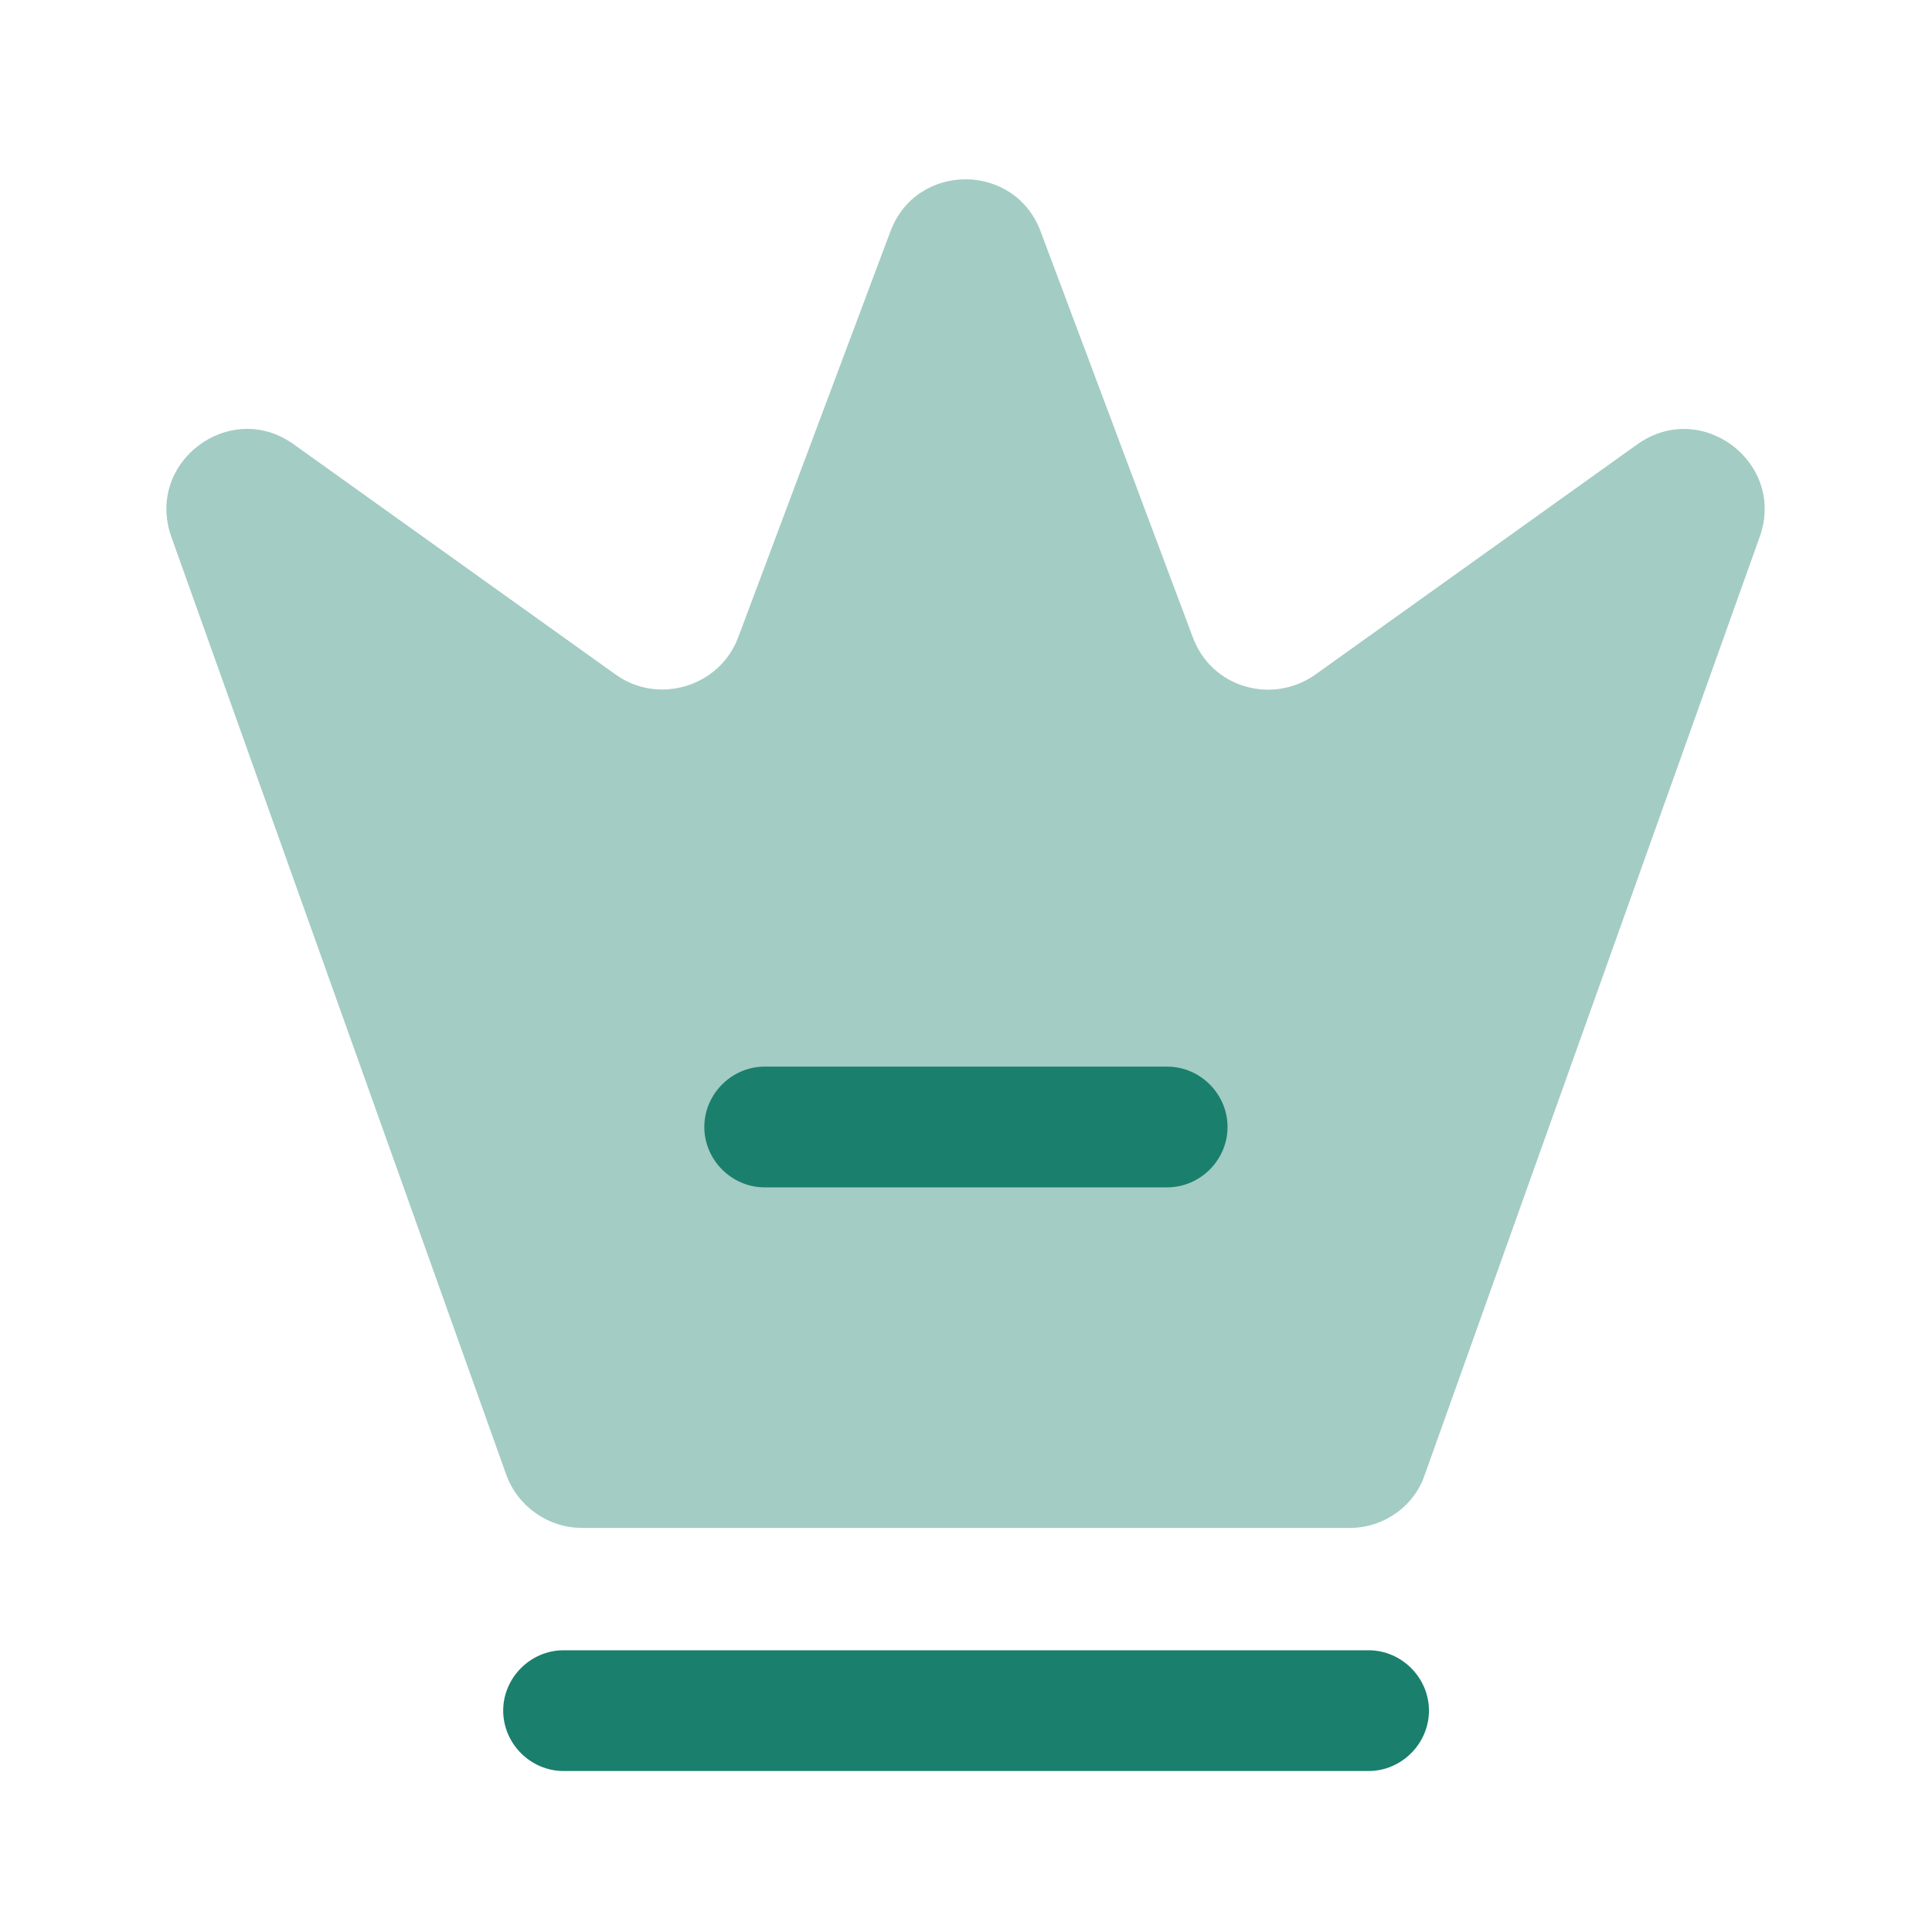 <svg width="40" height="40" viewBox="0 0 40 40" fill="none" xmlns="http://www.w3.org/2000/svg">
<path opacity="0.4" d="M27.948 31.634H12.048C11.348 31.634 10.715 31.183 10.482 30.534L3.548 11.117C2.998 9.567 4.765 8.25 6.082 9.2L12.748 13.967C13.632 14.6 14.898 14.217 15.282 13.2L18.432 4.8C18.965 3.35 21.015 3.35 21.548 4.8L24.698 13.2C25.082 14.233 26.332 14.6 27.232 13.967L33.898 9.2C35.232 8.25 36.982 9.583 36.432 11.117L29.498 30.534C29.282 31.183 28.648 31.634 27.948 31.634Z" fill="#1B7F6D"/>
<path d="M28.335 36.667H11.668C10.985 36.667 10.418 36.1 10.418 35.417C10.418 34.733 10.985 34.167 11.668 34.167H28.335C29.018 34.167 29.585 34.733 29.585 35.417C29.585 36.1 29.018 36.667 28.335 36.667Z" fill="#1B7F6D"/>
<path d="M24.165 24.583H15.832C15.149 24.583 14.582 24.017 14.582 23.333C14.582 22.65 15.149 22.083 15.832 22.083H24.165C24.849 22.083 25.415 22.65 25.415 23.333C25.415 24.017 24.849 24.583 24.165 24.583Z" fill="#1B7F6D"/>
</svg>
